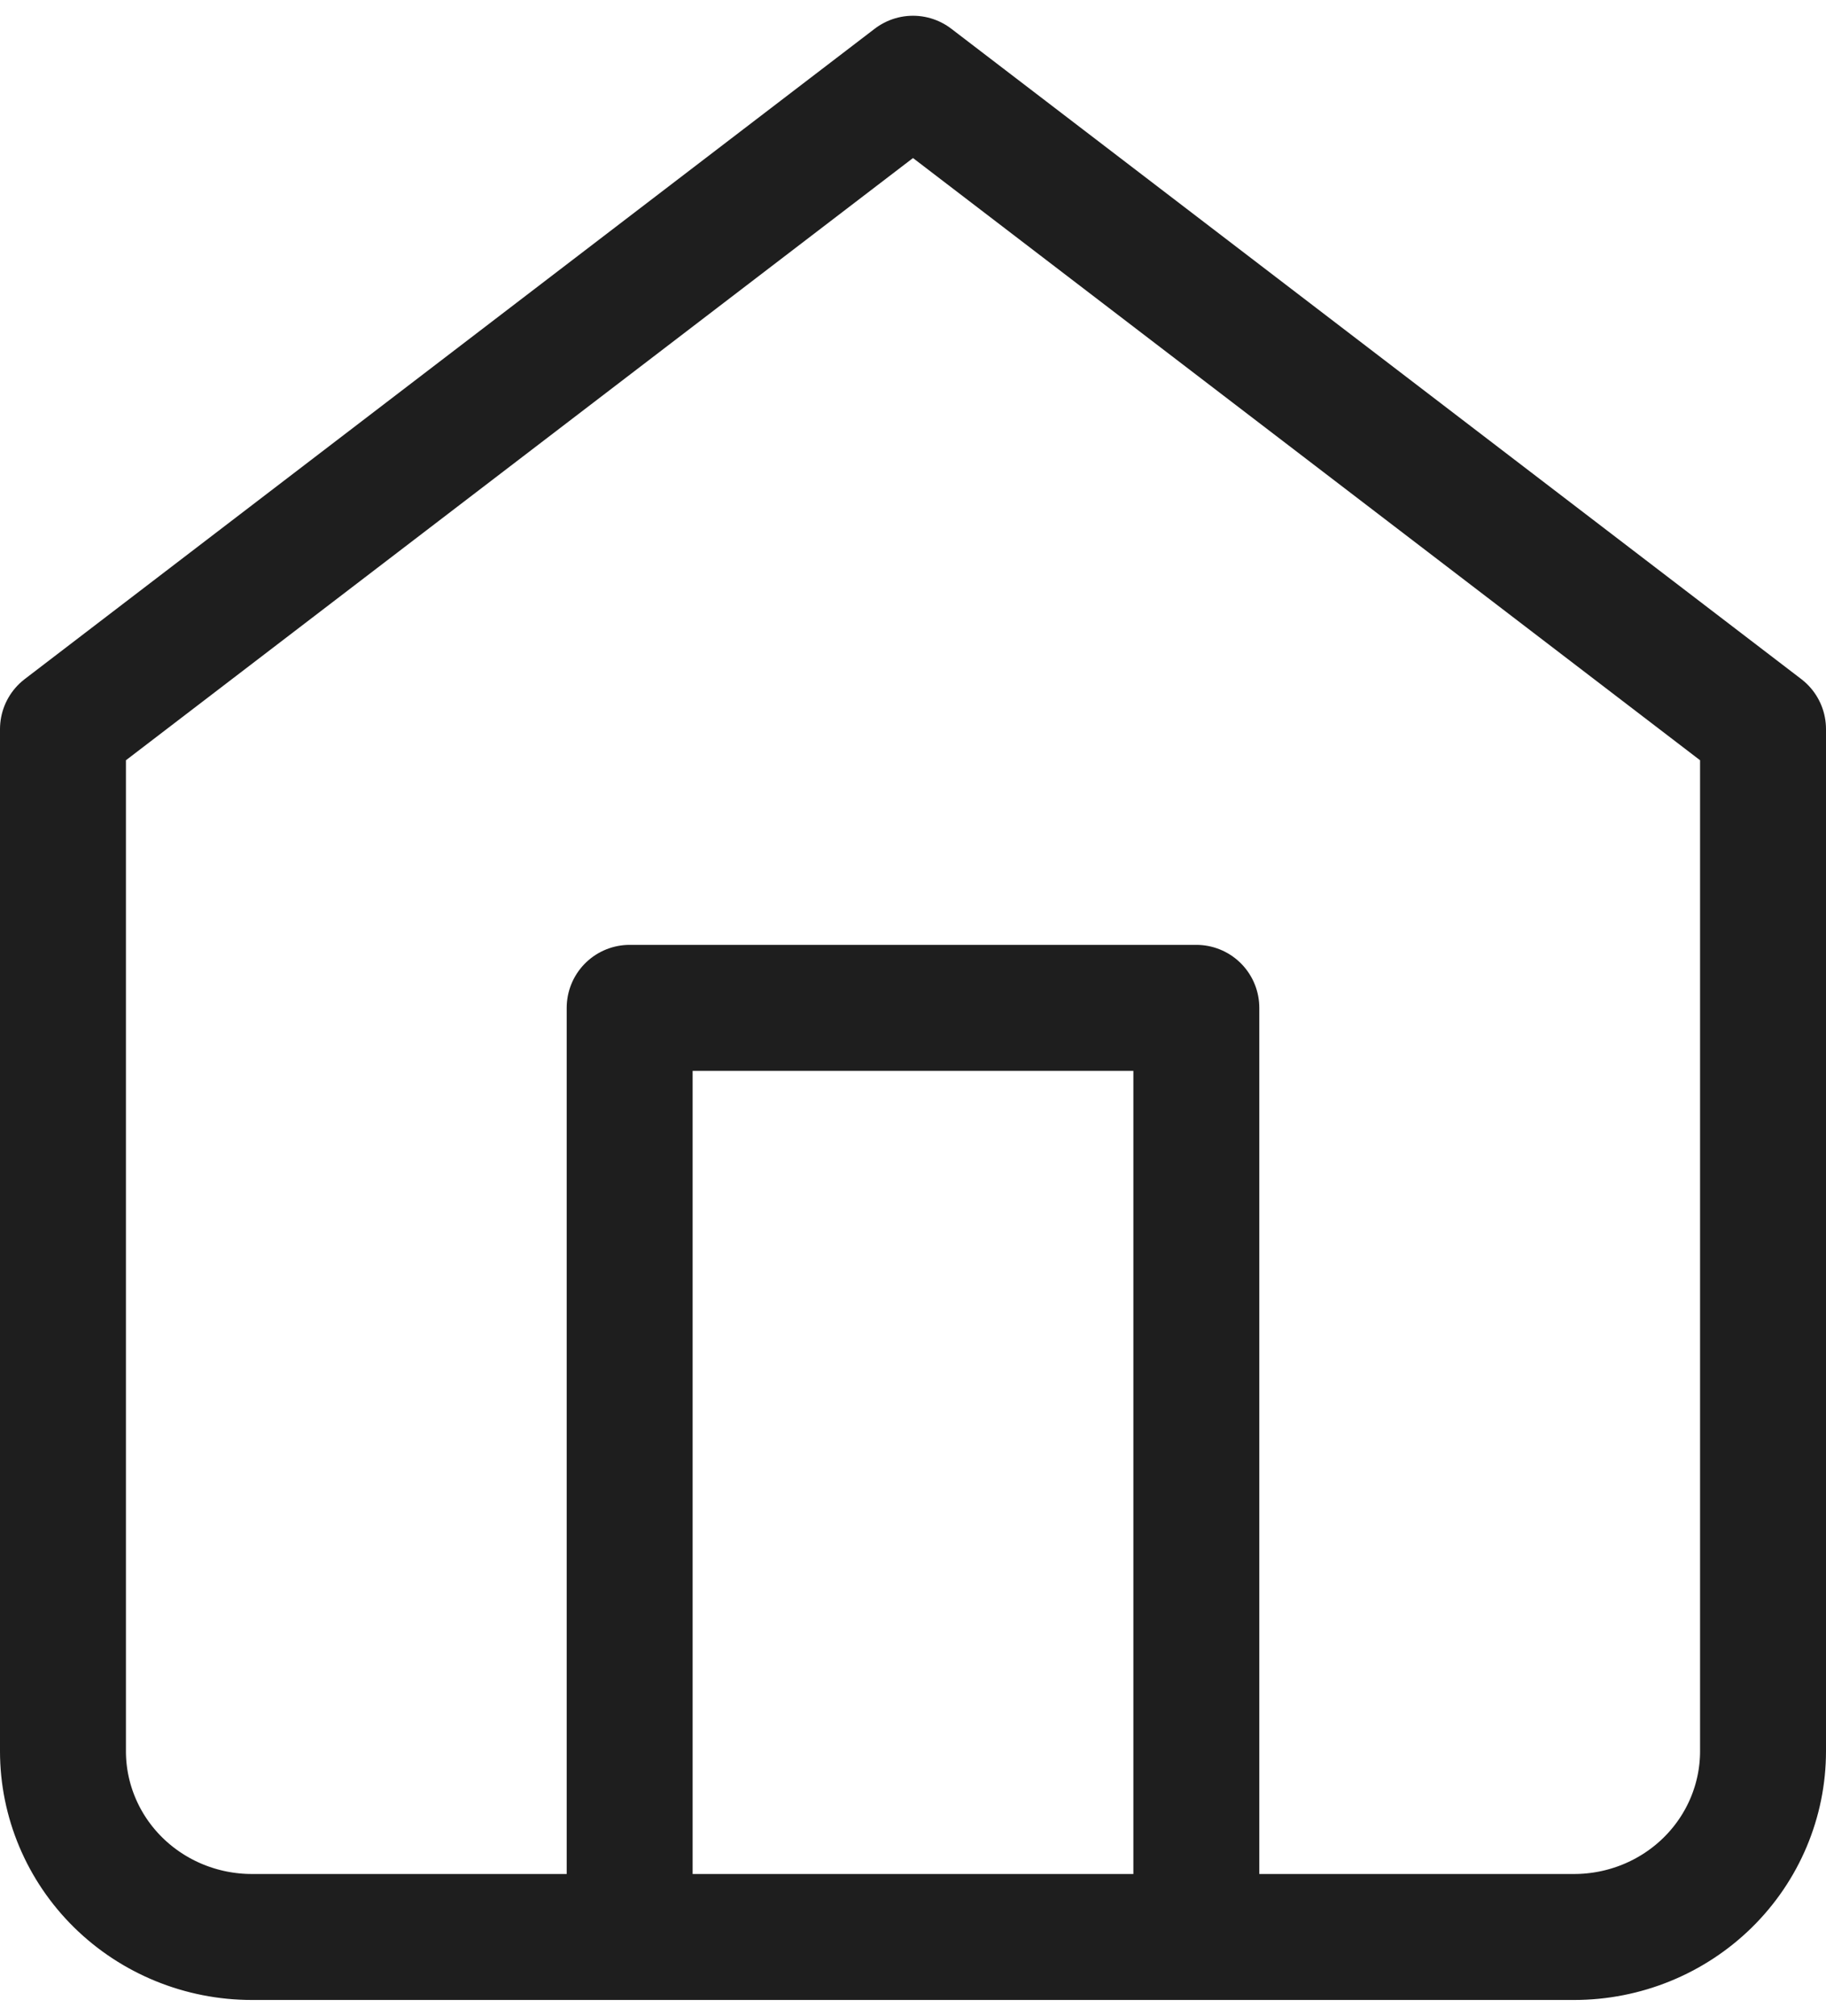<svg width="58" height="64" viewBox="0 0 58 64" fill="none" xmlns="http://www.w3.org/2000/svg">
<path d="M20 61.5V32H38V61.5M2 23.15L29 2.5L56 23.15V55.6C56 57.165 55.368 58.666 54.243 59.772C53.117 60.878 51.591 61.5 50 61.5H8C6.409 61.5 4.883 60.878 3.757 59.772C2.632 58.666 2 57.165 2 55.6V23.15Z" stroke="#1E1E1E" stroke-width="4" stroke-linecap="round" stroke-linejoin="round"/>
</svg>

